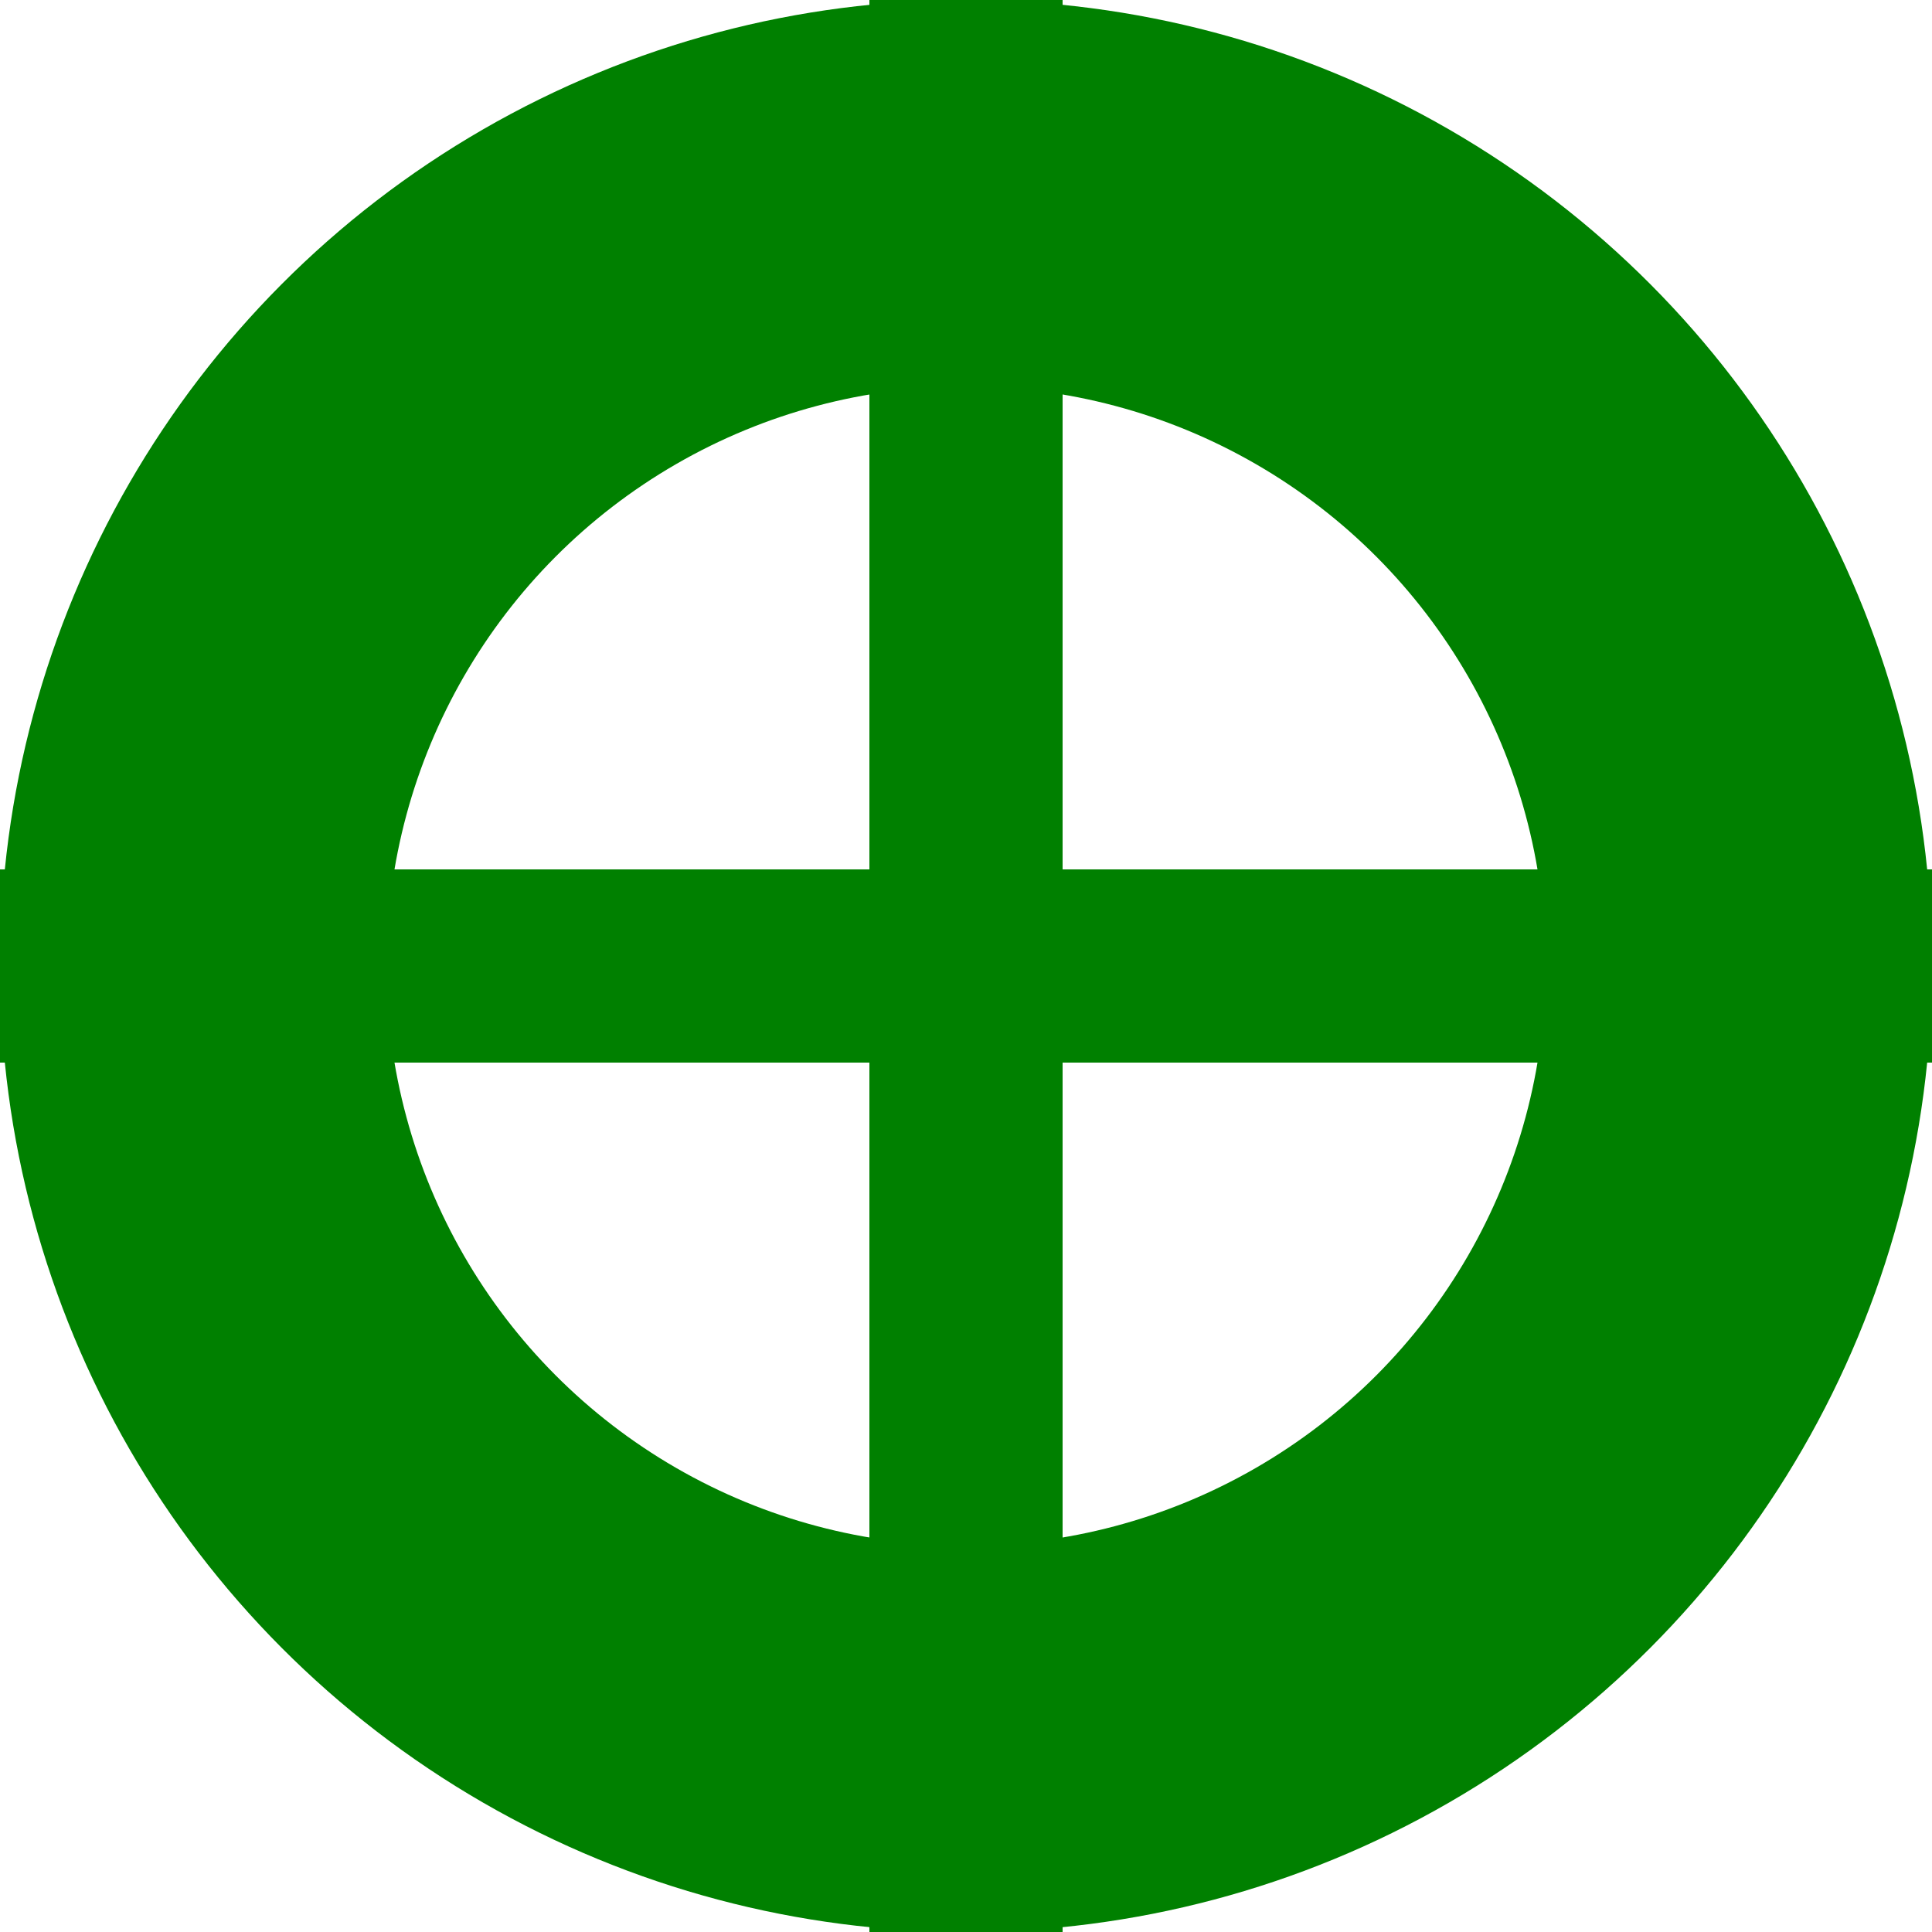 <?xml version="1.0" ?>
<svg height="20px" width="20px" xmlns="http://www.w3.org/2000/svg" version="1.1">
   <circle cx="10" cy="10" r="8" stroke="green" stroke-width="4" fill="none" />
   <line x1="0" y1="10" x2="20" y2="10" stroke="green" stroke-width="2"/>
   <line x1="10" y1="0" x2="10" y2="20" stroke="green" stroke-width="2"/>
</svg>
